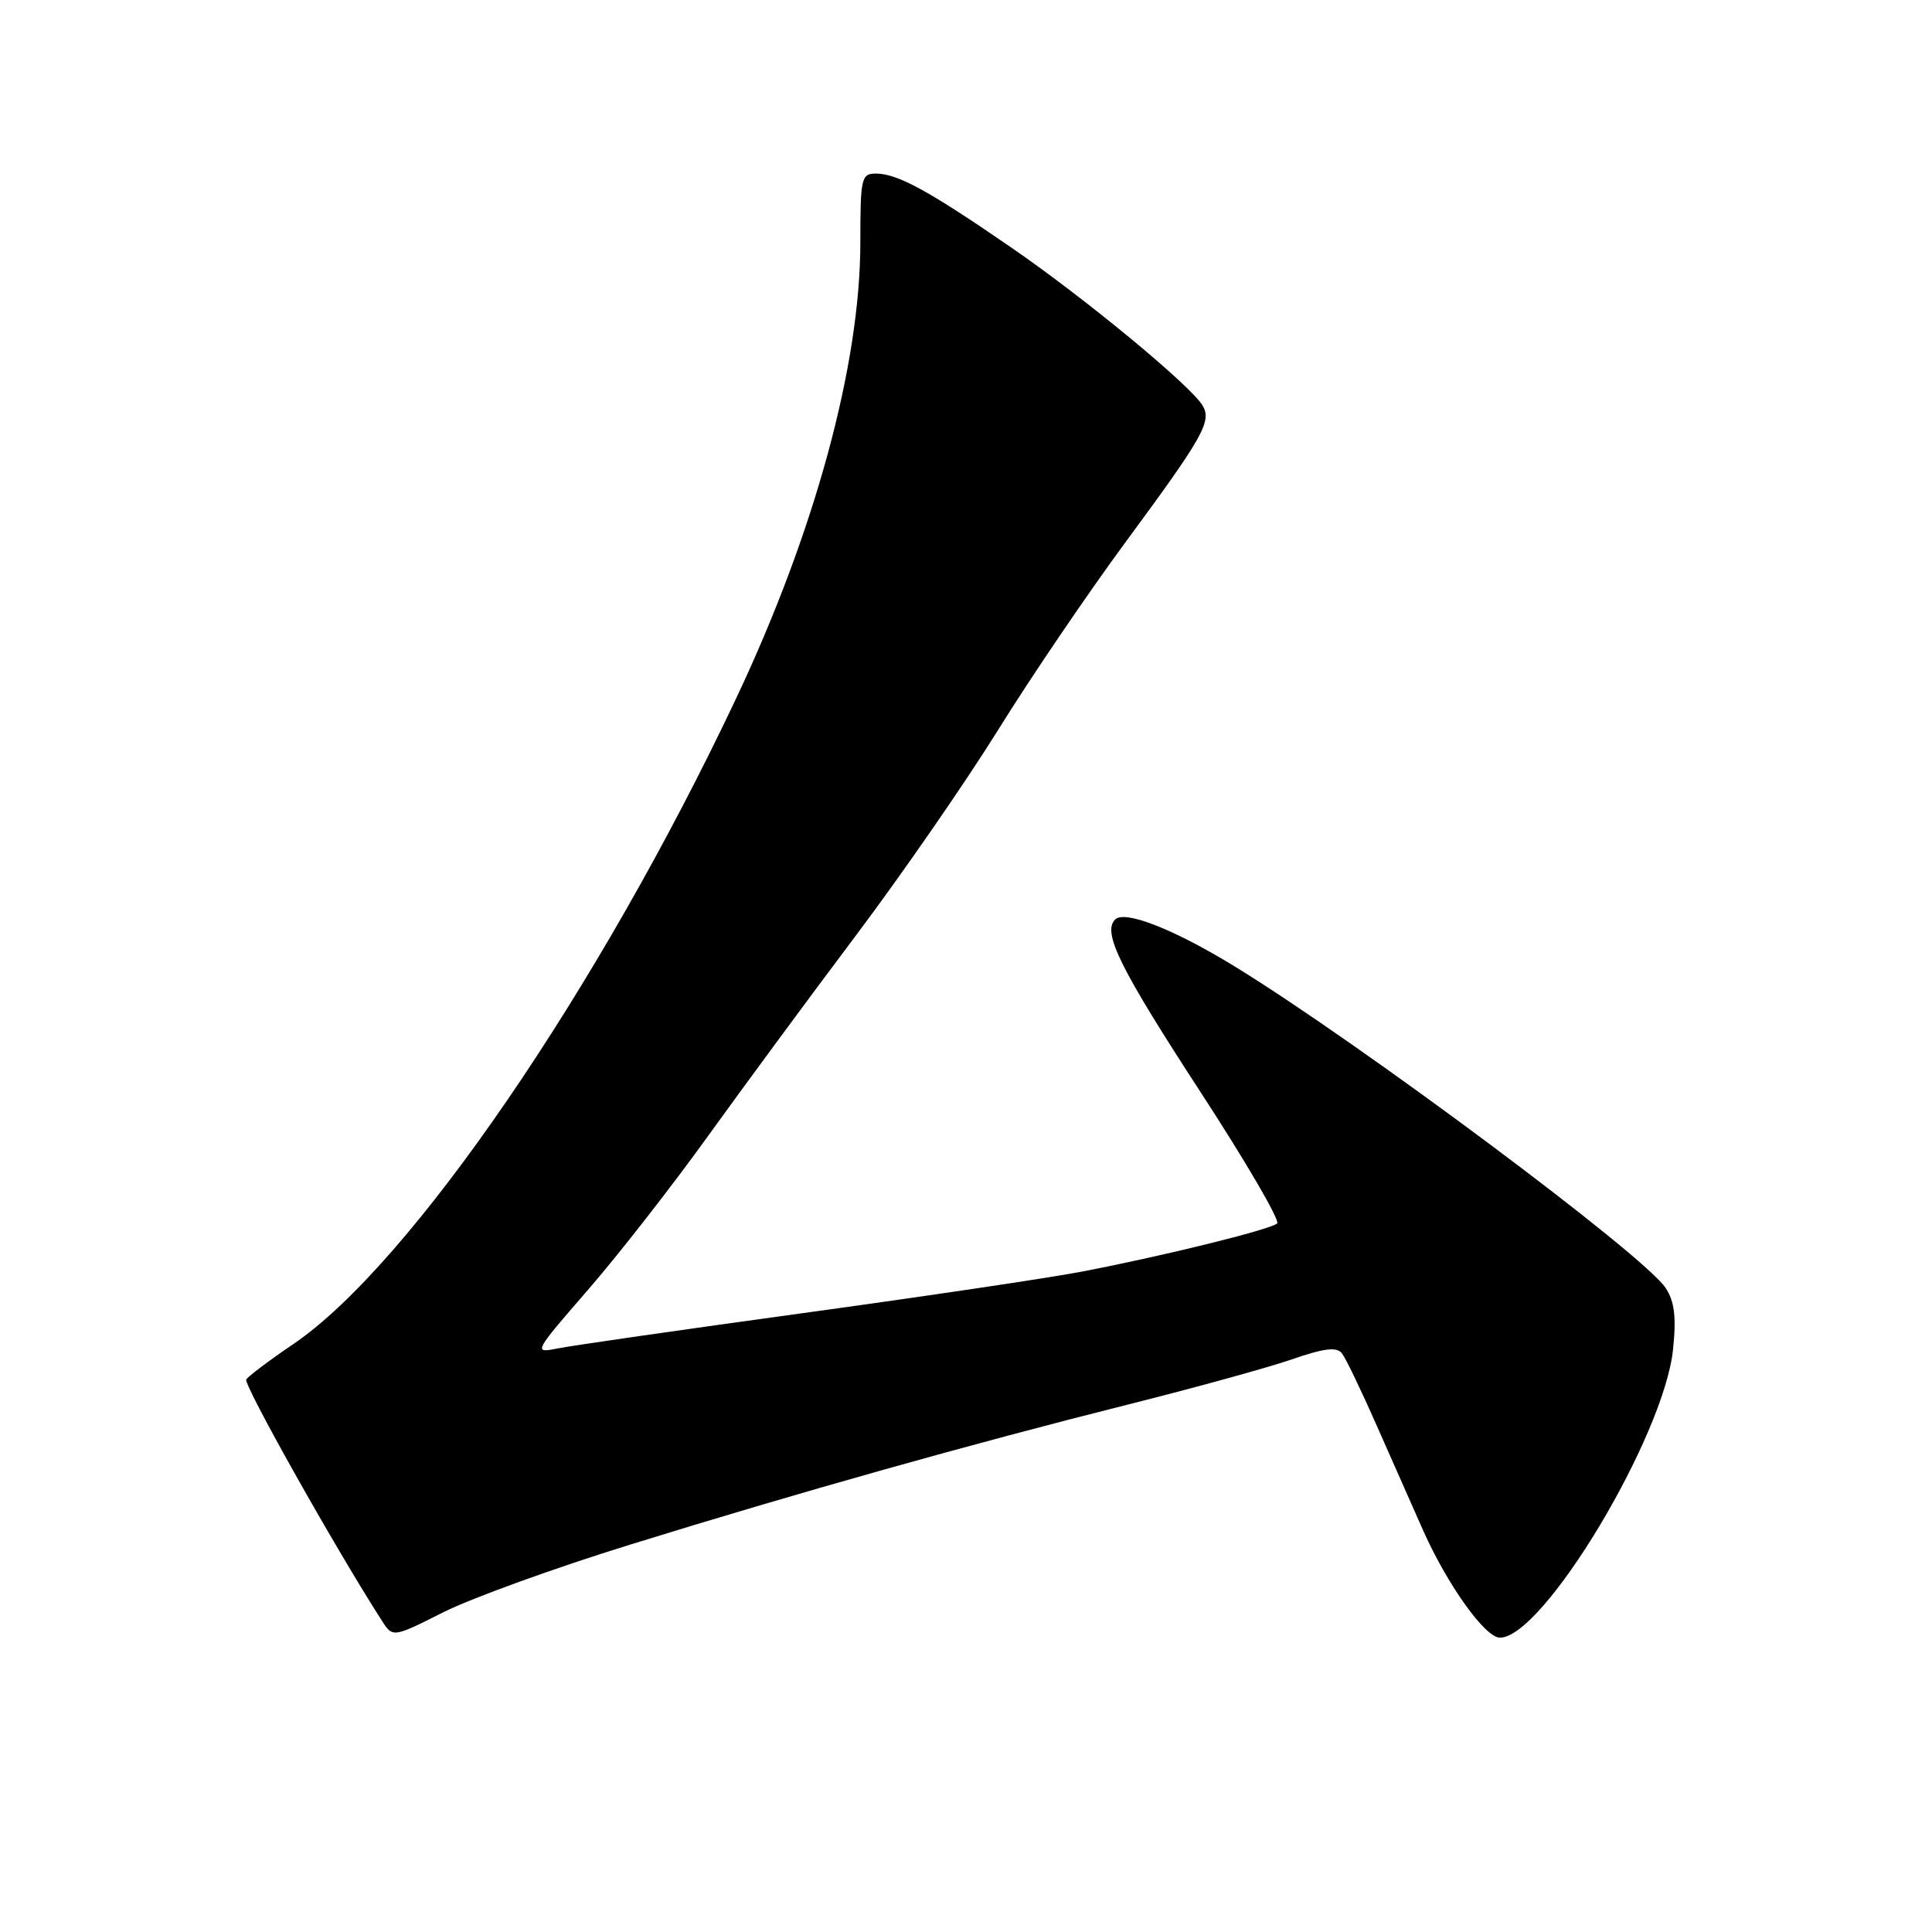 <?xml version="1.0" encoding="UTF-8" standalone="no"?>
<!DOCTYPE svg PUBLIC "-//W3C//DTD SVG 1.1//EN" "http://www.w3.org/Graphics/SVG/1.1/DTD/svg11.dtd" >
<svg xmlns="http://www.w3.org/2000/svg" xmlns:xlink="http://www.w3.org/1999/xlink" version="1.1" viewBox="0 0 256 256">
 <g >
 <path fill="currentColor"
d=" M 83.50 204.67 C 105.83 197.75 128.63 191.34 149.50 186.10 C 158.30 183.89 168.06 181.20 171.19 180.12 C 175.47 178.64 177.11 178.44 177.81 179.32 C 178.32 179.97 180.41 184.32 182.47 189.00 C 184.53 193.68 187.26 199.85 188.54 202.72 C 191.78 210.00 196.78 217.00 198.75 217.00 C 204.49 217.00 220.51 190.32 221.69 178.78 C 222.13 174.51 221.88 172.46 220.71 170.67 C 217.85 166.31 180.15 138.19 163.51 128.00 C 155.50 123.10 149.03 120.57 147.76 121.84 C 146.04 123.56 148.39 128.29 159.10 144.74 C 165.08 153.92 169.64 161.74 169.23 162.11 C 168.35 162.92 154.06 166.45 143.27 168.51 C 139.00 169.33 122.39 171.80 106.36 174.00 C 90.34 176.20 75.74 178.30 73.92 178.67 C 70.64 179.32 70.66 179.27 77.91 170.91 C 81.93 166.29 89.09 157.10 93.84 150.50 C 98.59 143.90 107.43 131.91 113.49 123.85 C 119.54 115.80 128.03 103.53 132.33 96.60 C 136.64 89.66 144.24 78.48 149.21 71.74 C 159.41 57.91 160.59 55.84 159.36 53.75 C 157.83 51.14 143.76 39.51 134.00 32.80 C 123.02 25.24 118.91 23.00 116.05 23.00 C 114.13 23.00 114.00 23.59 114.00 32.13 C 114.00 48.31 107.98 70.42 97.59 92.44 C 79.33 131.11 54.32 167.60 38.89 178.08 C 35.72 180.23 32.90 182.35 32.63 182.79 C 32.23 183.44 44.50 205.27 50.60 214.75 C 52.05 217.00 52.05 217.00 58.77 213.62 C 62.47 211.76 73.60 207.73 83.50 204.67 Z "/>
</g>
</svg>